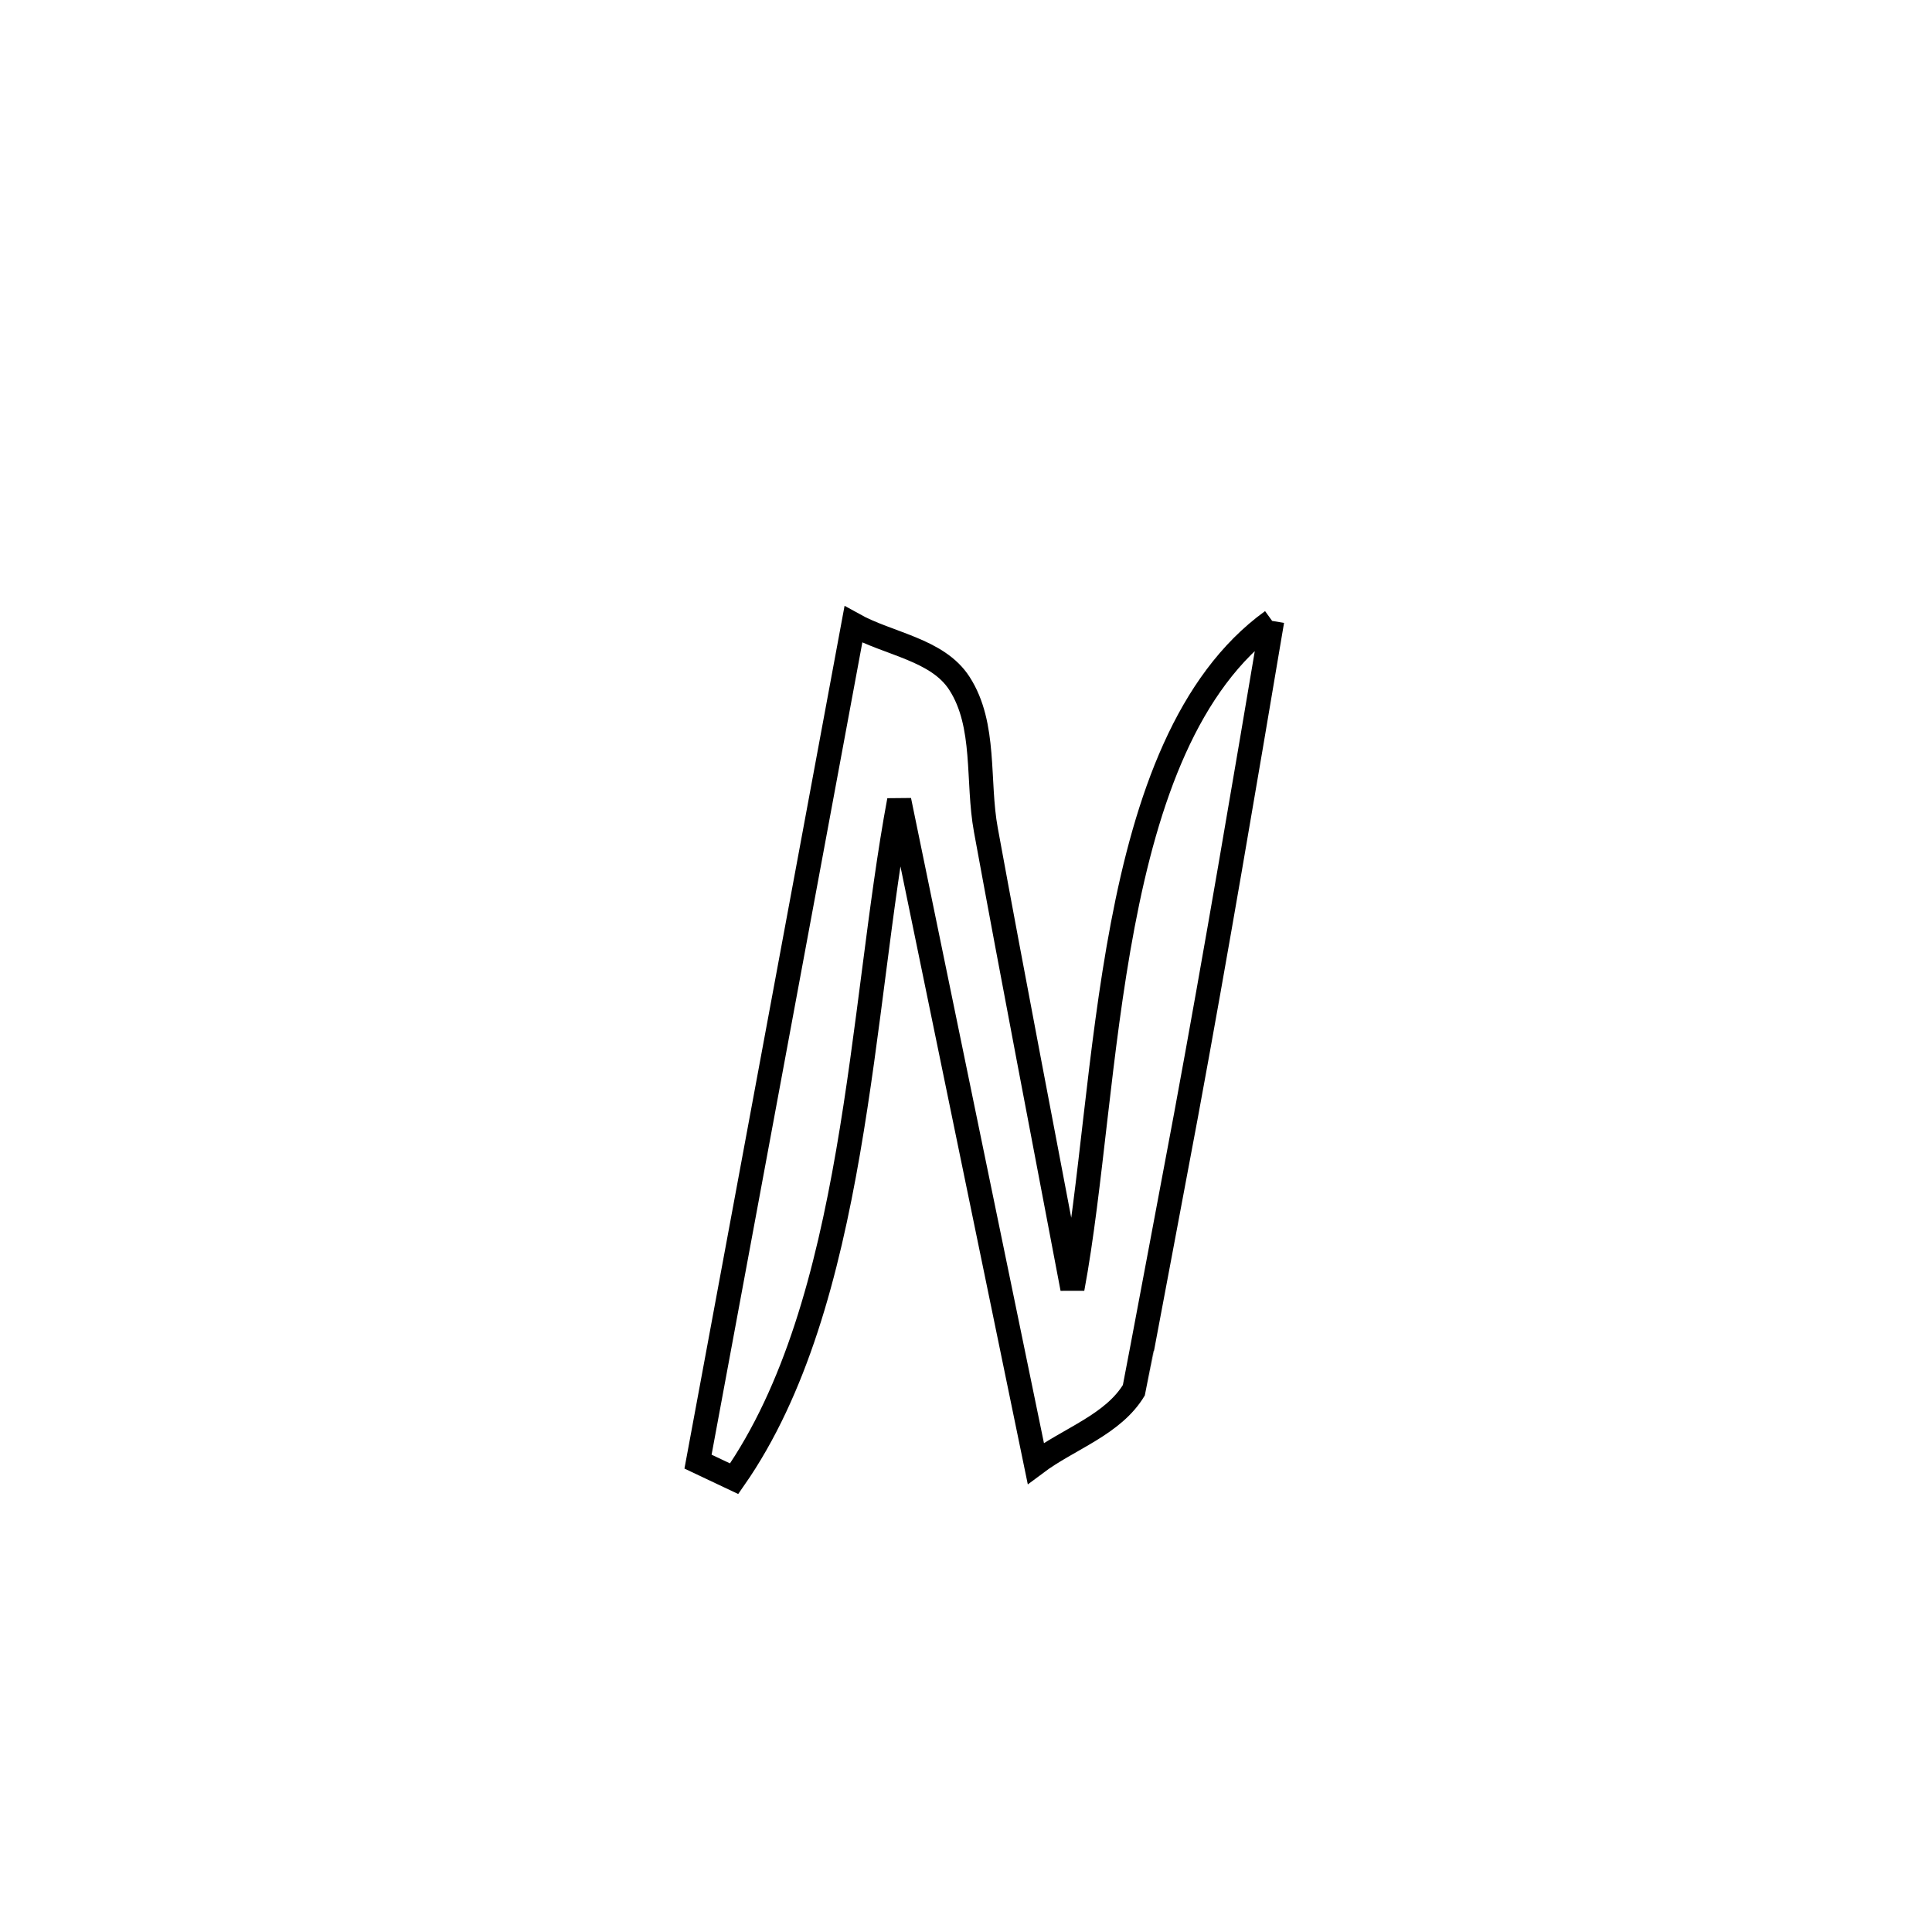 <svg xmlns="http://www.w3.org/2000/svg" viewBox="0.0 0.0 24.0 24.0" height="200px" width="200px"><path fill="none" stroke="black" stroke-width=".3" stroke-opacity="1.0"  filling="0" d="M15.803 7.713 L15.803 7.713 C15.457 9.762 15.111 11.811 14.733 13.855 C14.731 13.865 14.096 17.251 14.091 17.26 C13.832 17.699 13.275 17.872 12.867 18.178 L12.867 18.178 C12.584 16.805 12.301 15.433 12.018 14.061 C11.735 12.688 11.453 11.316 11.17 9.943 L11.17 9.943 C10.927 11.245 10.796 12.804 10.535 14.312 C10.274 15.82 9.883 17.275 9.12 18.369 L9.12 18.369 C8.971 18.298 8.821 18.228 8.671 18.157 L8.671 18.157 C8.992 16.424 9.314 14.69 9.636 12.957 C9.958 11.224 10.279 9.491 10.601 7.758 L10.601 7.758 C11.04 8.002 11.646 8.067 11.918 8.489 C12.253 9.008 12.135 9.704 12.247 10.311 C12.595 12.211 12.962 14.108 13.322 16.007 L13.322 16.007 C13.556 14.753 13.649 13.061 13.947 11.492 C14.245 9.922 14.748 8.476 15.803 7.713 L15.803 7.713"></path></svg>